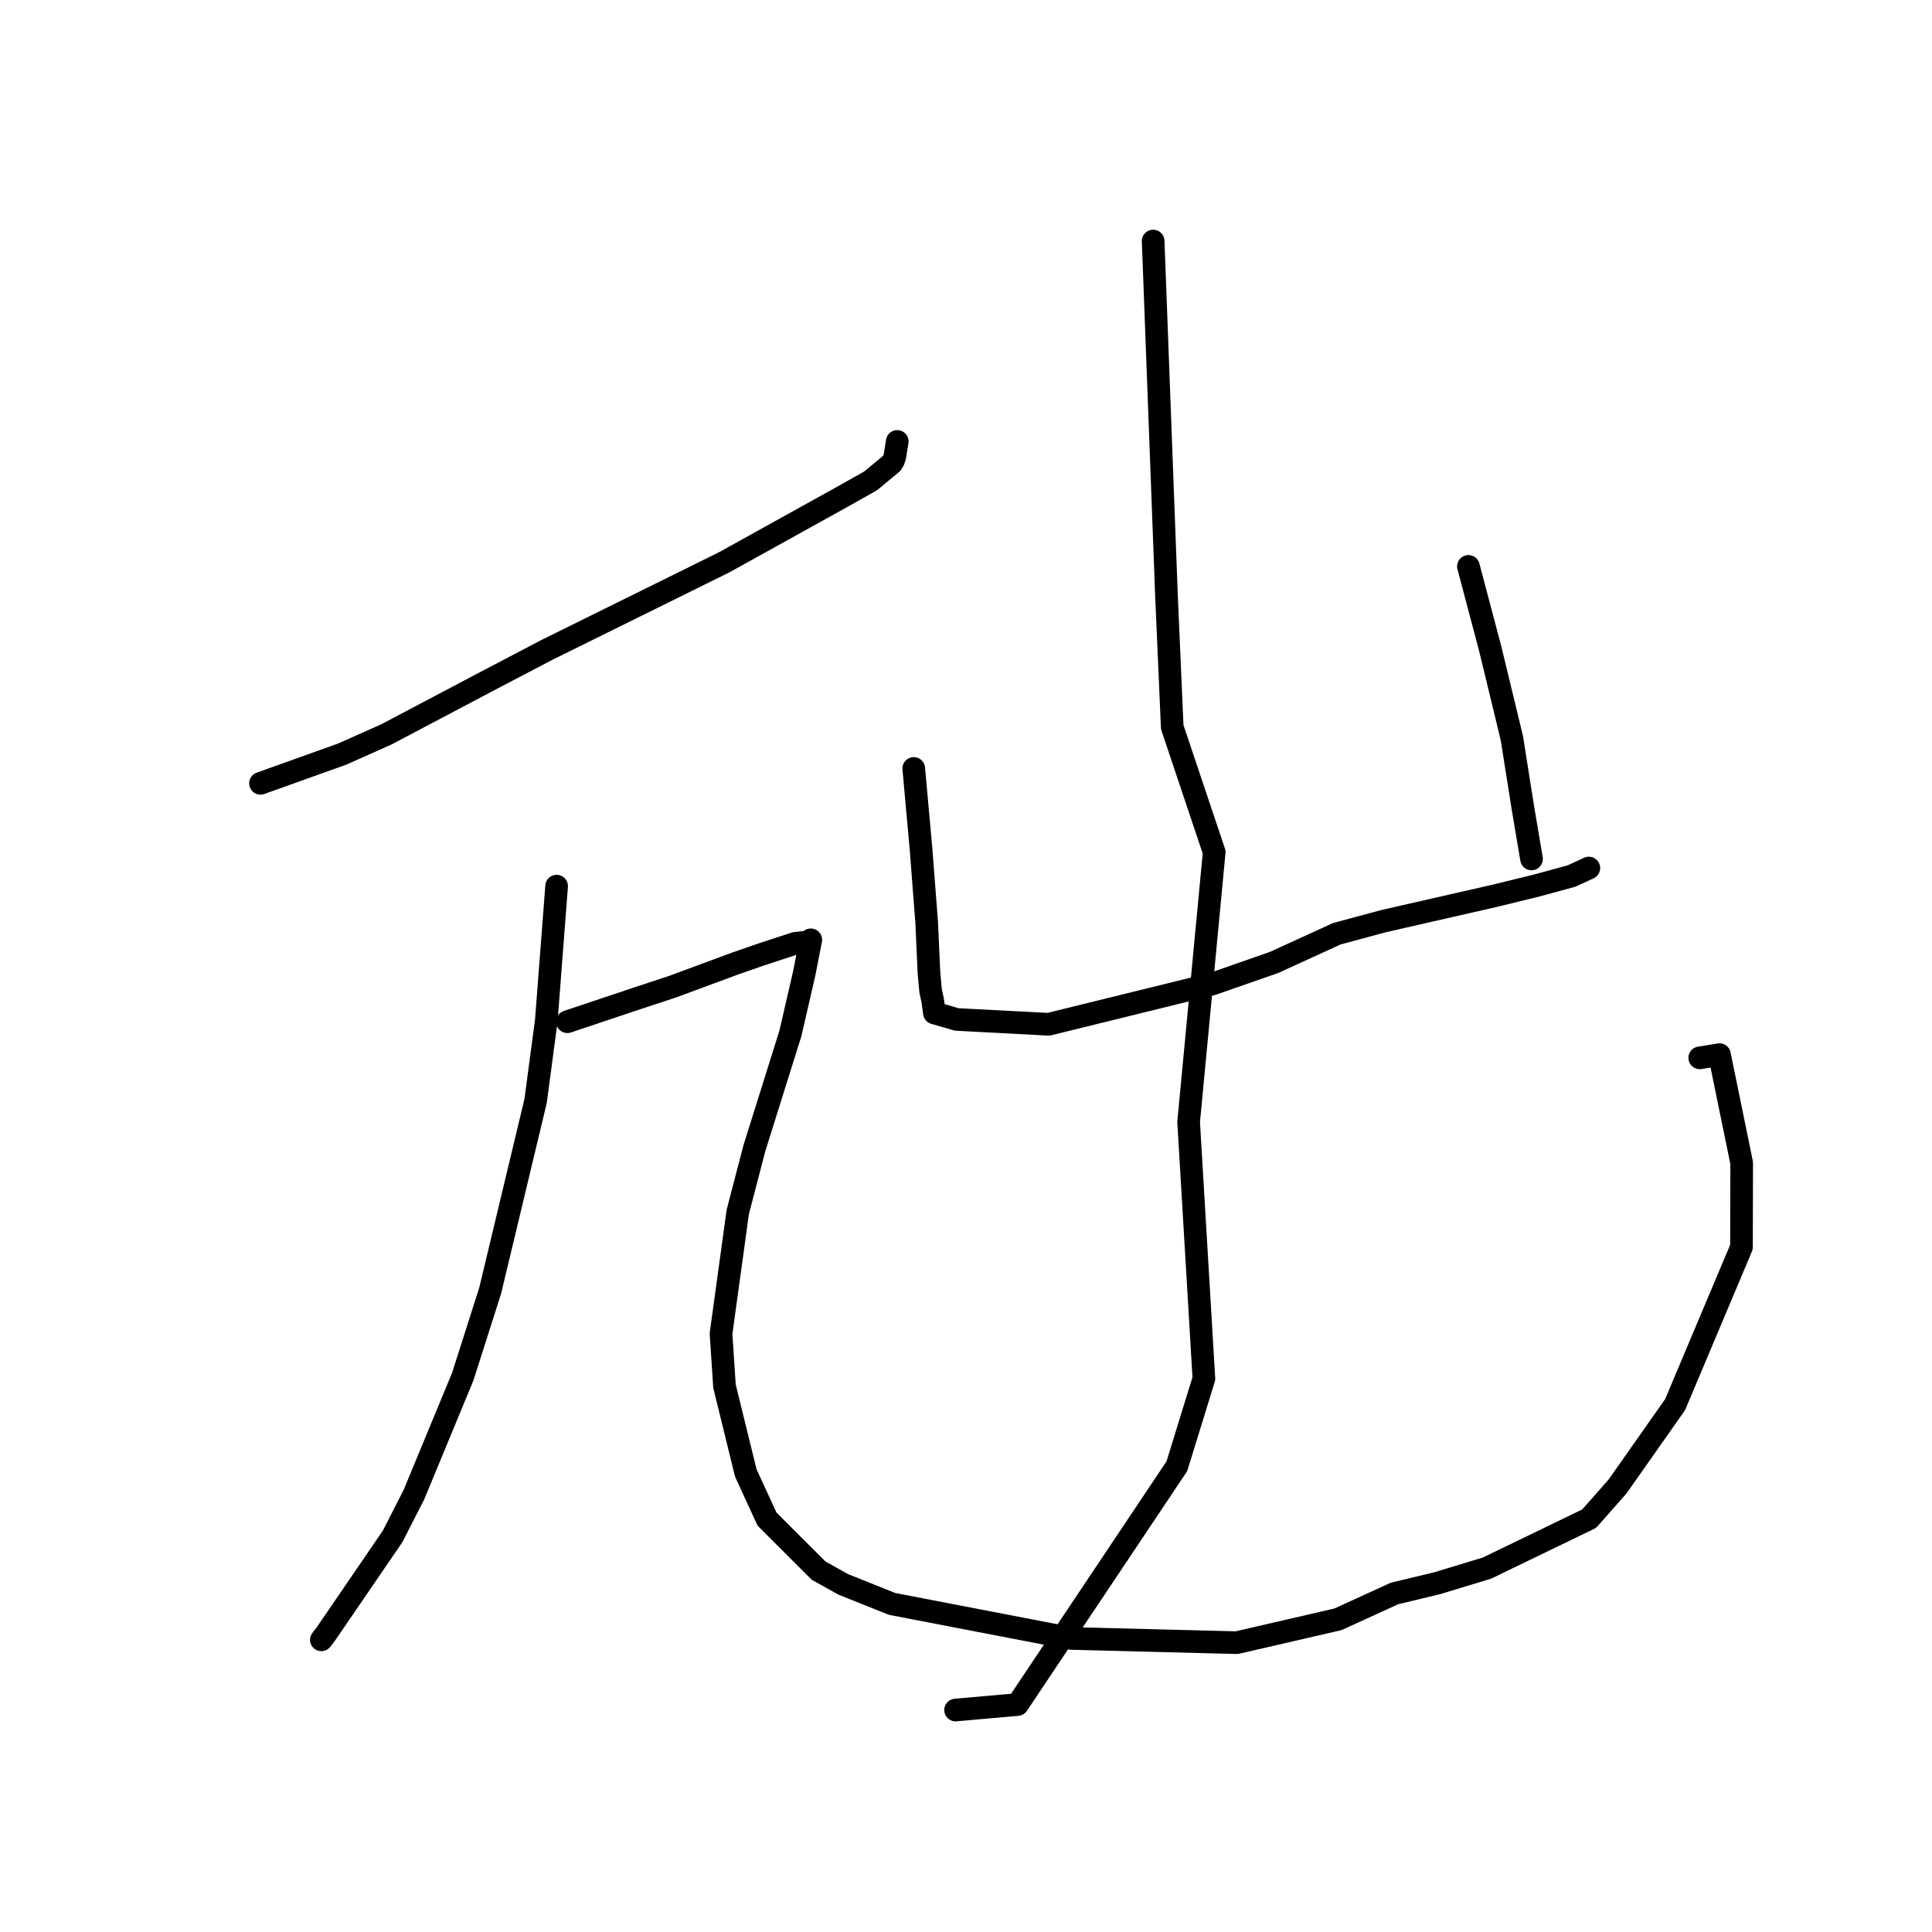 <?xml version="1.0" standalone="no"?>
    <svg width="256" height="256" xmlns="http://www.w3.org/2000/svg" version="1.1">
    <polyline stroke="black" stroke-width="3" stroke-linecap="round" fill="transparent" stroke-linejoin="round" points="34.518 103.795 39.926 101.859 45.335 99.923 51.193 97.313 64.982 90.034 72.489 86.105 88.286 78.301 95.979 74.497 111.117 66.104 115.346 63.729 118.145 61.413 118.386 61.033 118.565 60.546 118.829 58.856 118.89 58.493 " />
        <polyline stroke="black" stroke-width="3" stroke-linecap="round" fill="transparent" stroke-linejoin="round" points="73.755 117.418 73.07 126.344 72.384 135.27 70.967 145.899 64.952 171.01 61.317 182.412 54.846 198.052 52.027 203.575 43.153 216.549 42.582 217.286 " />
        <polyline stroke="black" stroke-width="3" stroke-linecap="round" fill="transparent" stroke-linejoin="round" points="75.178 135.383 79.921 133.795 84.664 132.207 89.087 130.752 97.325 127.704 100.822 126.486 105.377 124.996 106.684 124.859 107.099 124.745 107.383 124.564 107.434 124.531 106.563 128.982 104.733 136.927 99.96 152.143 97.757 160.595 95.54 176.715 95.996 183.665 98.822 195.175 101.634 201.287 108.463 208.113 111.734 209.939 118.192 212.524 141.971 217.106 163.876 217.662 177.286 214.567 184.777 211.145 190.45 209.779 197.037 207.78 210.573 201.232 214.33 196.972 221.962 186.118 230.755 165.247 230.783 154.114 227.84 139.744 225.223 140.171 " />
        <polyline stroke="black" stroke-width="3" stroke-linecap="round" fill="transparent" stroke-linejoin="round" points="121.077 101.823 121.561 107.195 122.046 112.566 122.787 122.177 123.09 128.86 123.309 131.283 123.587 132.56 123.811 134.223 126.77 135.083 138.942 135.722 160.695 130.366 168.826 127.526 177.121 123.731 183.292 122.063 197.951 118.722 203.676 117.322 208.262 116.069 210.307 115.123 210.524 115.023 210.529 115.02 210.531 115.019 " />
        <polyline stroke="black" stroke-width="3" stroke-linecap="round" fill="transparent" stroke-linejoin="round" points="194.575 75.05 196.023 80.52 197.471 85.99 200.333 97.822 201.778 106.965 202.344 110.316 202.893 113.572 202.935 113.816 " />
        <polyline stroke="black" stroke-width="3" stroke-linecap="round" fill="transparent" stroke-linejoin="round" points="152.798 31.938 153.676 55.298 154.554 78.658 155.326 96.344 160.888 112.915 157.5 148.667 159.522 182.678 155.937 194.288 134.825 225.861 126.62 226.589 " />
        </svg>